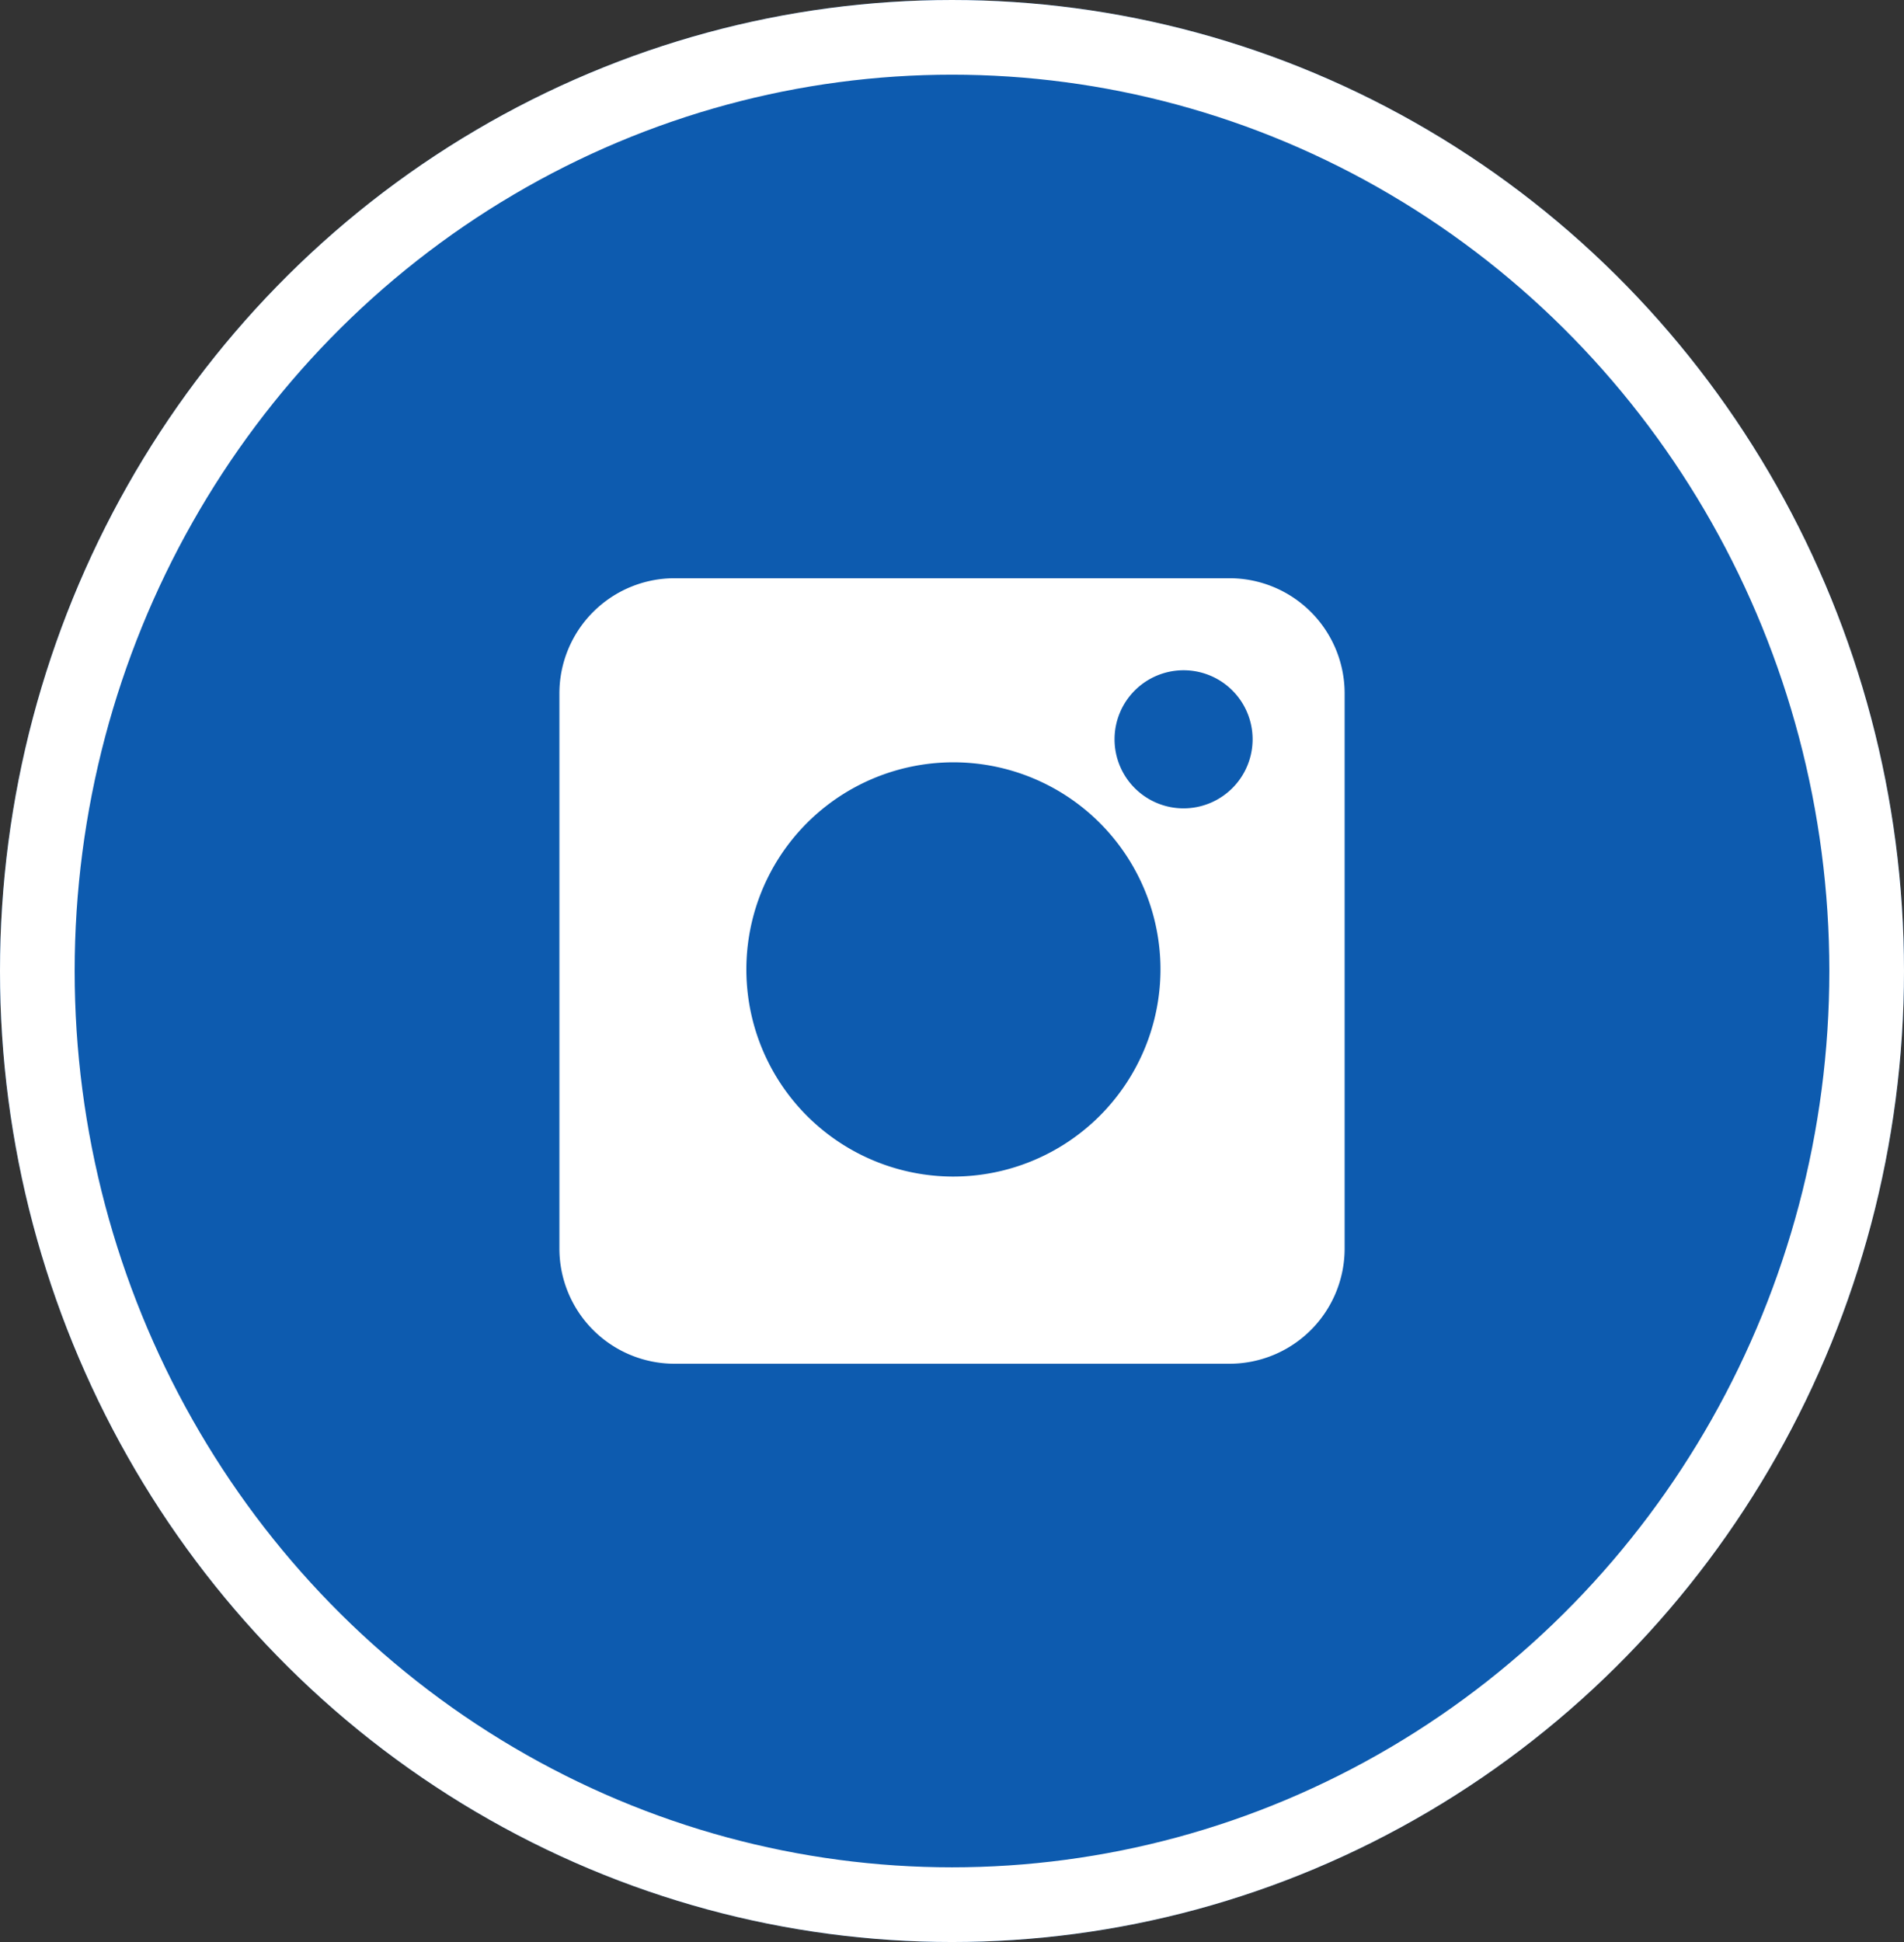 <svg xmlns="http://www.w3.org/2000/svg" width="51" height="52" viewBox="0 0 51 52">
  <rect x="0" y="0" width="51" height="52" fill="#333333" stroke="none"/>
  <g id="Group_733" data-name="Group 733" transform="translate(-1170 -4390)">
    <g id="Ellipse_32" data-name="Ellipse 32" transform="translate(1170 4390)" fill="#0d5baf" stroke="#fff" stroke-width="2">
      <ellipse cx="25.5" cy="26" rx="25.5" ry="26" stroke="none"/>
      <ellipse cx="25.5" cy="26" rx="24.5" ry="25" fill="none"/>
    </g>
    <g id="instagram" transform="translate(1184.984 4405.483)">
      <path id="Path_776" data-name="Path 776" d="M17.952,0H3.081A3.085,3.085,0,0,0,0,3.081V17.952a3.085,3.085,0,0,0,3.081,3.081H17.952a3.085,3.085,0,0,0,3.081-3.081V3.081A3.085,3.085,0,0,0,17.952,0ZM10.557,16.021A5.546,5.546,0,1,1,16.1,10.475,5.552,5.552,0,0,1,10.557,16.021Zm6.162-9.859a1.849,1.849,0,1,1,1.849-1.849A1.851,1.851,0,0,1,16.719,6.162Zm0,0" fill="#fff"/>
    </g>
  </g>
</svg>